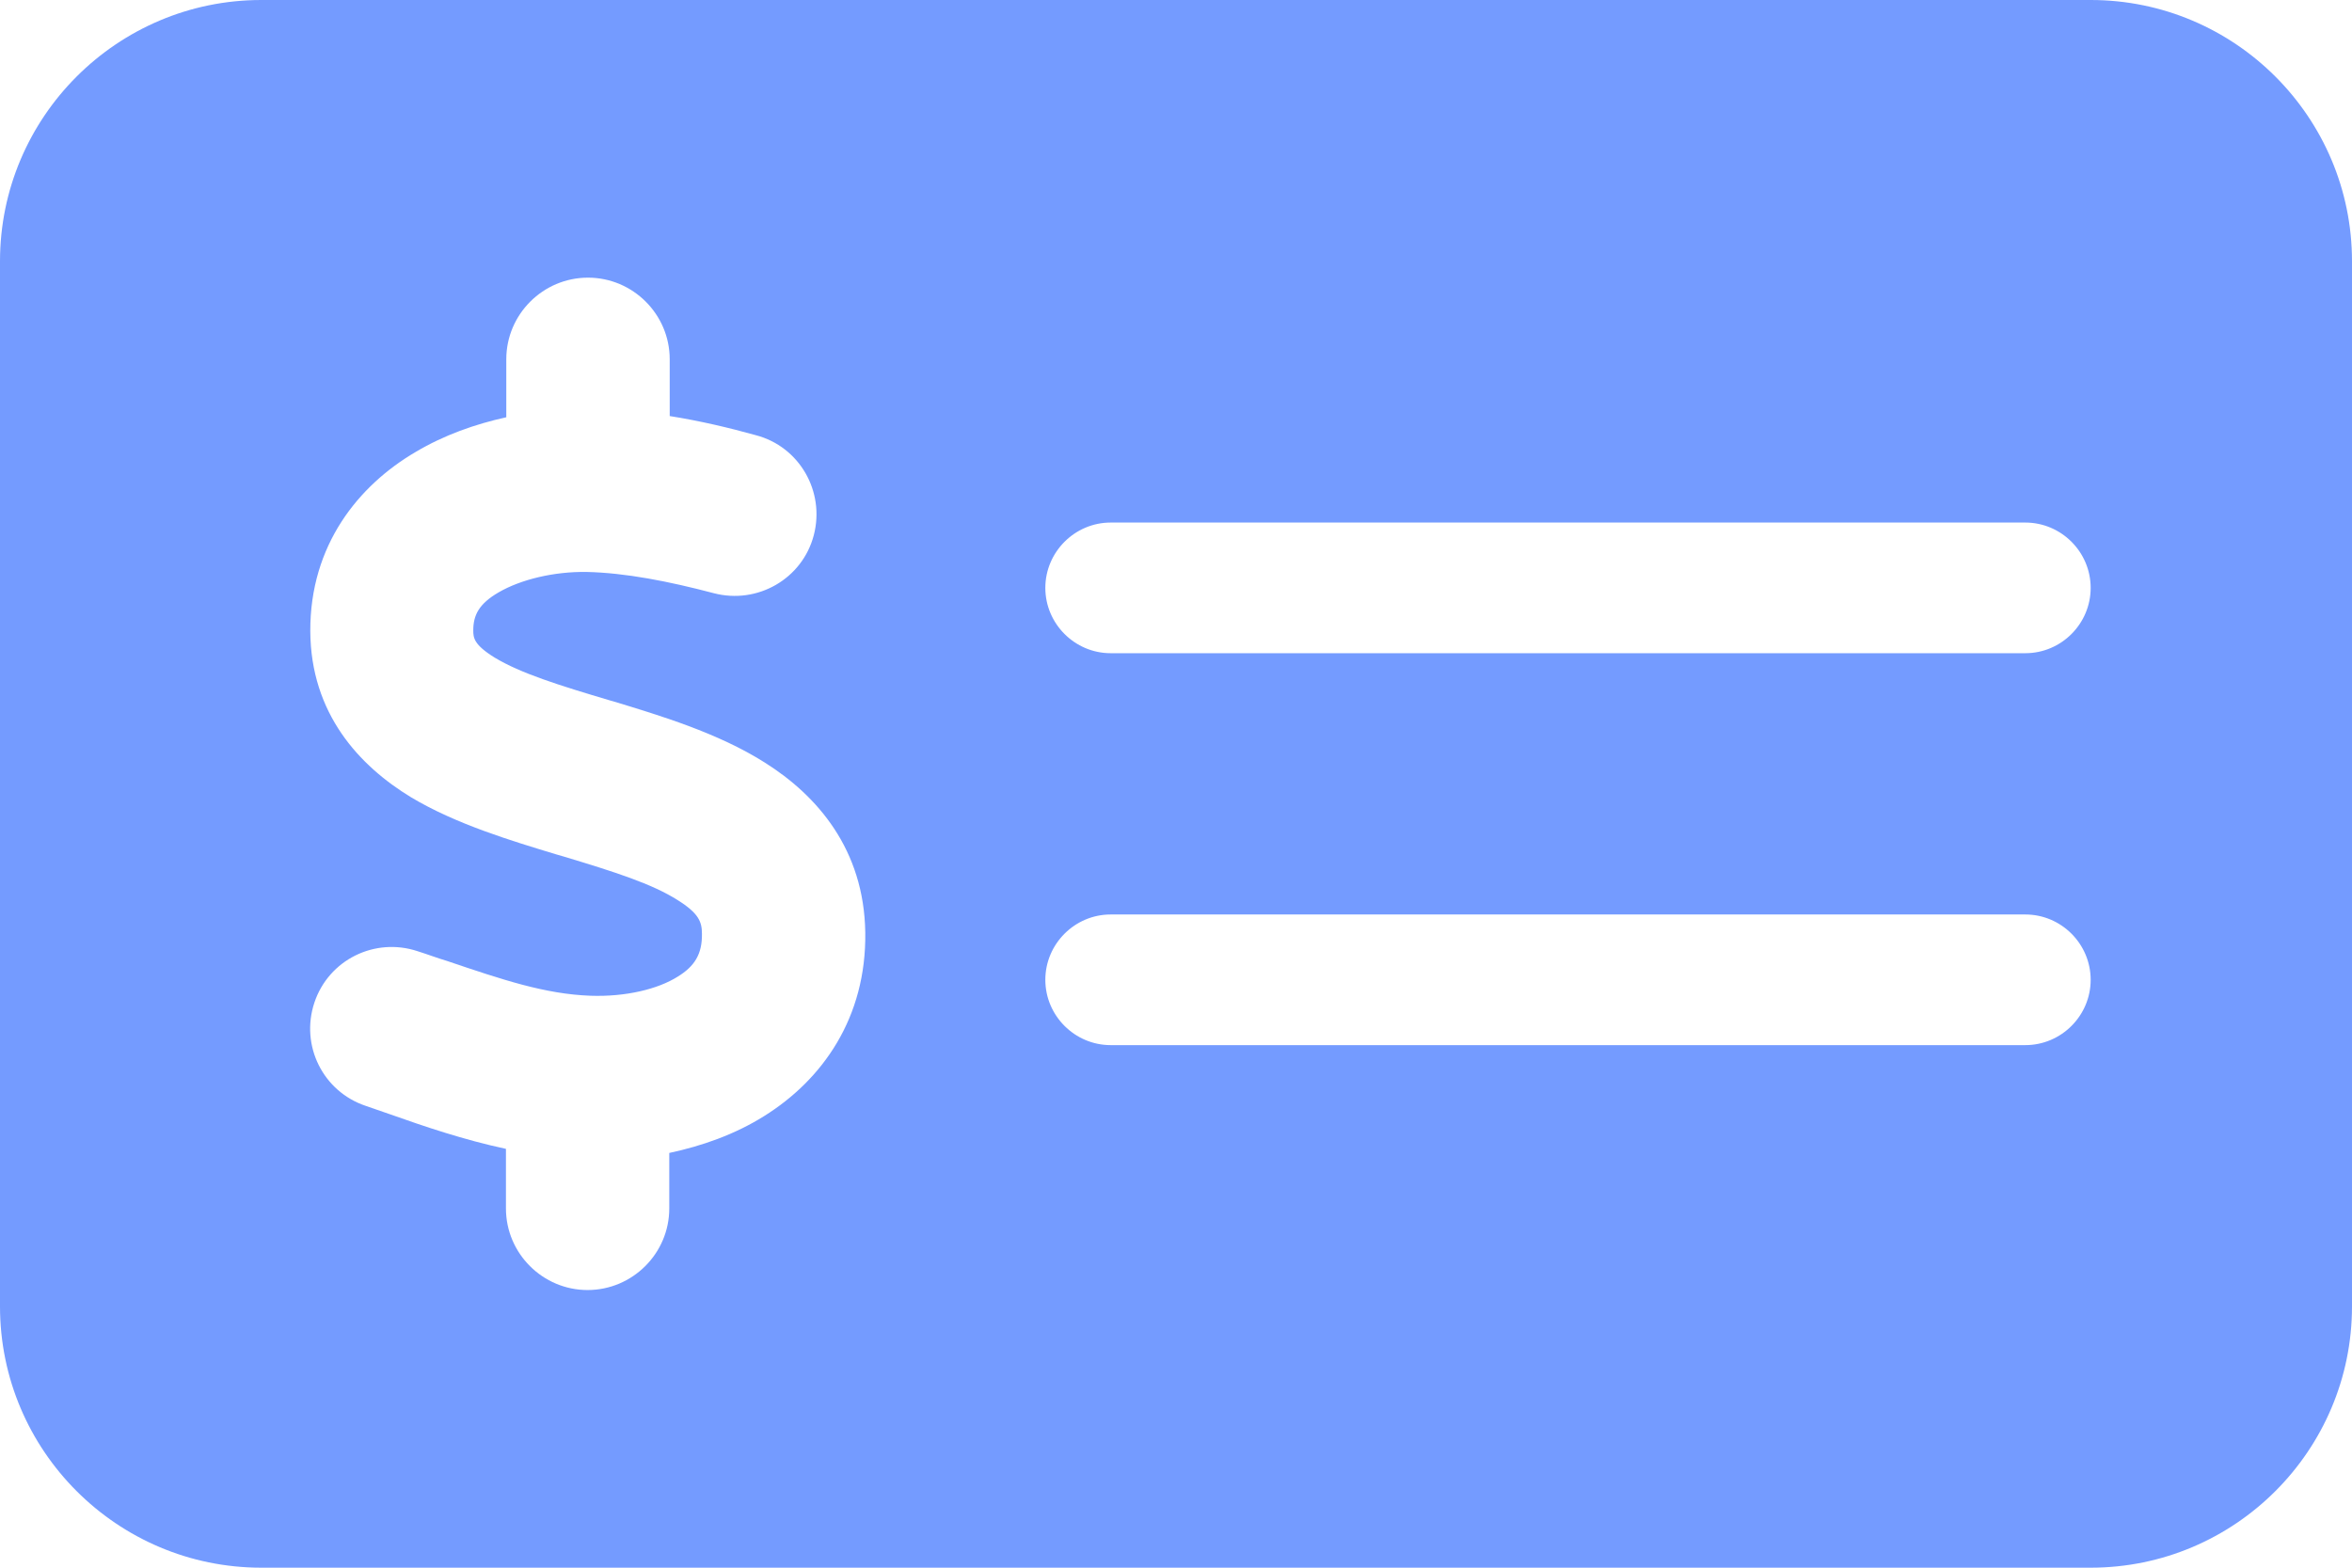 <svg width="27" height="18" viewBox="0 0 27 18" fill="none" xmlns="http://www.w3.org/2000/svg">
<path d="M3 0C1.345 0 0 1.345 0 3V15C0 16.655 1.345 18 3 18H24C25.655 18 27 16.655 27 15V3C27 1.345 25.655 0 24 0H3ZM12.75 6H23.25C23.663 6 24 6.338 24 6.75C24 7.162 23.663 7.5 23.25 7.5H12.75C12.338 7.5 12 7.162 12 6.75C12 6.338 12.338 6 12.75 6ZM12 11.25C12 10.838 12.338 10.5 12.75 10.5H23.25C23.663 10.5 24 10.838 24 11.25C24 11.662 23.663 12 23.25 12H12.75C12.338 12 12 11.662 12 11.25ZM7.688 4.125V4.777C8.039 4.833 8.372 4.912 8.677 4.997C9.178 5.128 9.473 5.644 9.342 6.145C9.211 6.647 8.695 6.942 8.194 6.811C7.678 6.675 7.181 6.577 6.731 6.567C6.361 6.562 5.981 6.652 5.723 6.802C5.498 6.933 5.433 7.064 5.433 7.237C5.433 7.322 5.438 7.402 5.681 7.552C5.977 7.73 6.408 7.866 7.008 8.044L7.041 8.053C7.566 8.213 8.241 8.414 8.78 8.756C9.384 9.136 9.919 9.755 9.933 10.706C9.947 11.686 9.441 12.398 8.77 12.816C8.433 13.027 8.058 13.158 7.683 13.238V13.875C7.683 14.391 7.261 14.812 6.745 14.812C6.23 14.812 5.808 14.391 5.808 13.875V13.191C5.325 13.088 4.87 12.933 4.486 12.797C4.388 12.764 4.294 12.731 4.2 12.698C3.708 12.534 3.445 12.005 3.609 11.512C3.773 11.02 4.303 10.758 4.795 10.922C4.912 10.959 5.025 11.002 5.133 11.034C5.77 11.25 6.258 11.414 6.778 11.433C7.181 11.447 7.552 11.358 7.781 11.213C7.973 11.095 8.062 10.955 8.058 10.72C8.058 10.584 8.02 10.486 7.781 10.336C7.486 10.148 7.059 10.012 6.469 9.834L6.389 9.811C5.878 9.656 5.236 9.464 4.72 9.155C4.125 8.794 3.567 8.194 3.562 7.247C3.558 6.258 4.116 5.573 4.772 5.189C5.095 4.997 5.452 4.87 5.812 4.791V4.125C5.812 3.609 6.234 3.188 6.75 3.188C7.266 3.188 7.688 3.609 7.688 4.125Z" fill="#749BFF"/>
</svg>
